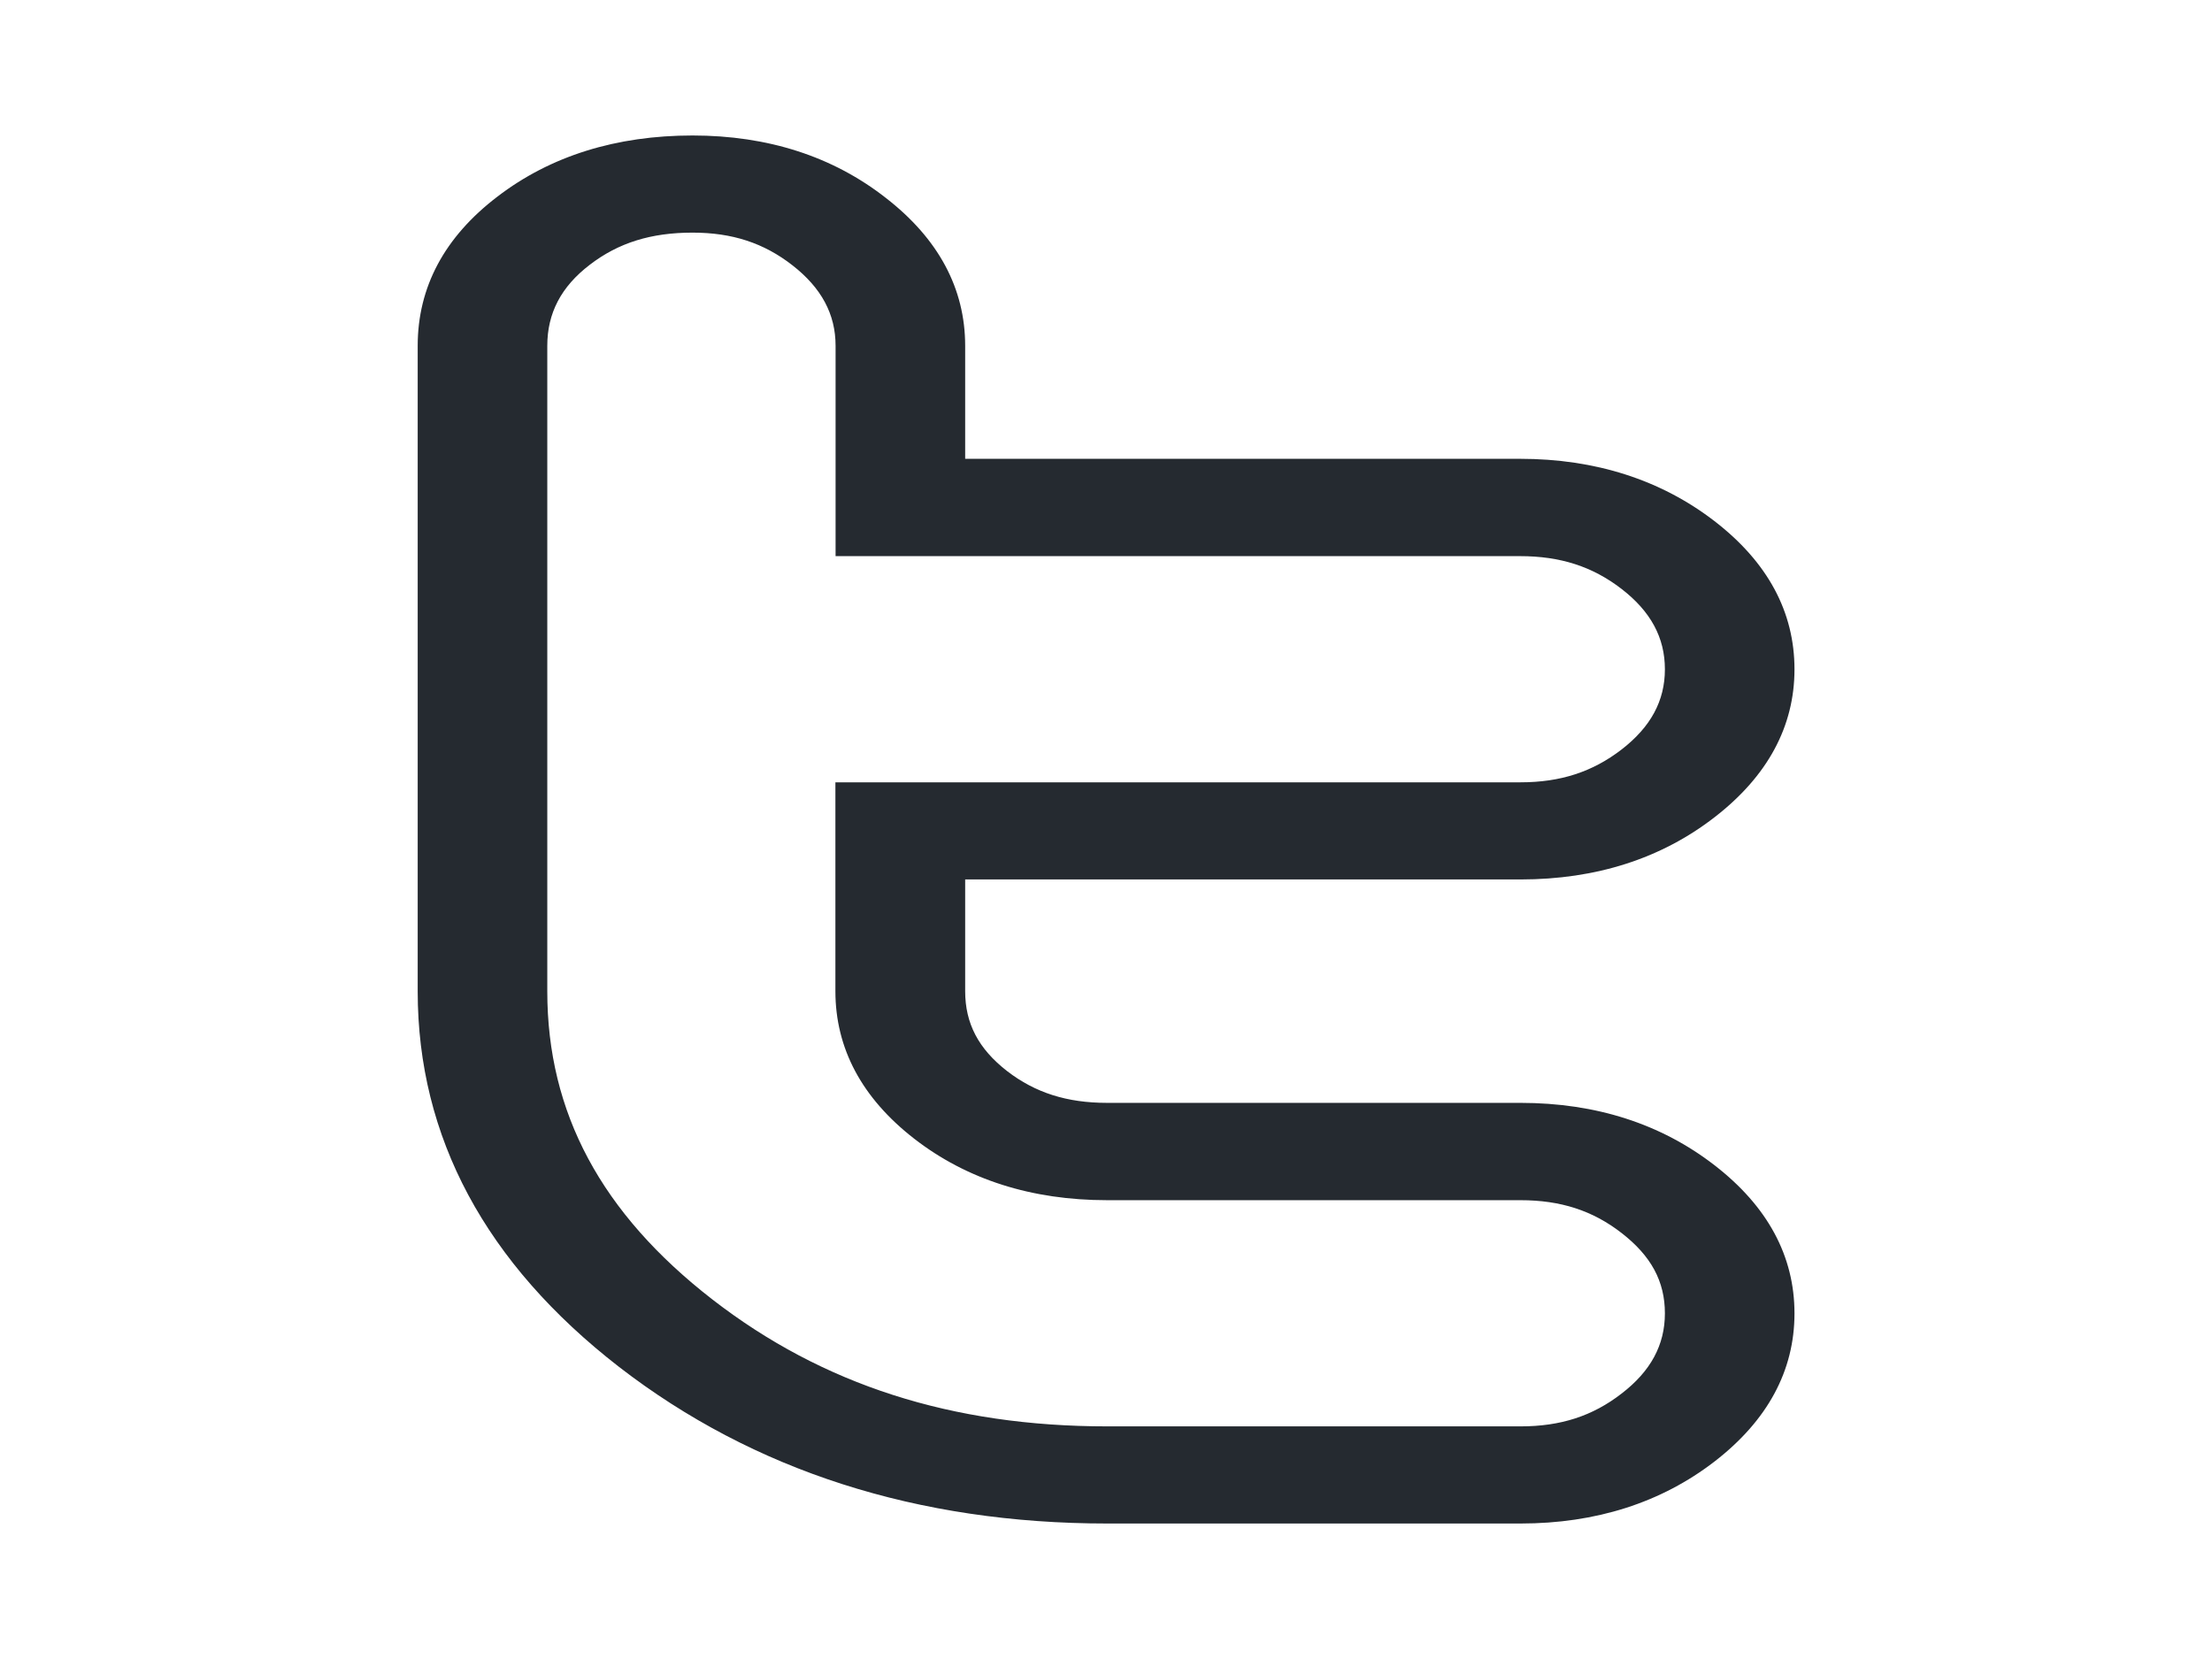<svg width="12" height="9" viewBox="0 0 12 9" fill="none" xmlns="http://www.w3.org/2000/svg"><path d="M8.249 5.983H6.006C5.788 5.983 5.616 5.928 5.464 5.811C5.308 5.69 5.236 5.552 5.236 5.377V4.771H8.249C8.658 4.771 9.012 4.658 9.302 4.433C9.589 4.211 9.735 3.941 9.735 3.631C9.735 3.319 9.589 3.049 9.301 2.827C9.01 2.603 8.655 2.489 8.246 2.489H5.236V1.876C5.236 1.565 5.091 1.295 4.806 1.074C4.519 0.849 4.166 0.735 3.757 0.735C3.343 0.735 2.986 0.846 2.698 1.067C2.411 1.286 2.266 1.558 2.266 1.876V5.378C2.266 6.169 2.634 6.854 3.359 7.416C4.088 7.979 4.978 8.265 6.007 8.265H8.249C8.657 8.265 9.012 8.152 9.302 7.928C9.589 7.706 9.735 7.436 9.735 7.125C9.735 6.814 9.589 6.544 9.302 6.322C9.012 6.097 8.658 5.983 8.249 5.983ZM8.797 7.56C8.64 7.682 8.466 7.738 8.249 7.738H6.007C5.164 7.738 4.463 7.513 3.864 7.049C3.262 6.582 2.969 6.036 2.969 5.378V1.876C2.969 1.699 3.044 1.555 3.2 1.436C3.355 1.317 3.532 1.262 3.757 1.262C3.972 1.262 4.144 1.318 4.3 1.44C4.456 1.562 4.533 1.704 4.533 1.876V3.017H8.246C8.464 3.017 8.639 3.073 8.797 3.195C8.955 3.317 9.032 3.459 9.032 3.631C9.032 3.802 8.955 3.944 8.797 4.066C8.64 4.187 8.466 4.244 8.249 4.244H4.532V5.377C4.532 5.688 4.676 5.957 4.959 6.177C5.245 6.399 5.597 6.511 6.006 6.511H8.249C8.466 6.511 8.64 6.567 8.797 6.689C8.957 6.813 9.032 6.951 9.032 7.125C9.032 7.296 8.955 7.439 8.797 7.56Z" fill="#252A30"/></svg>